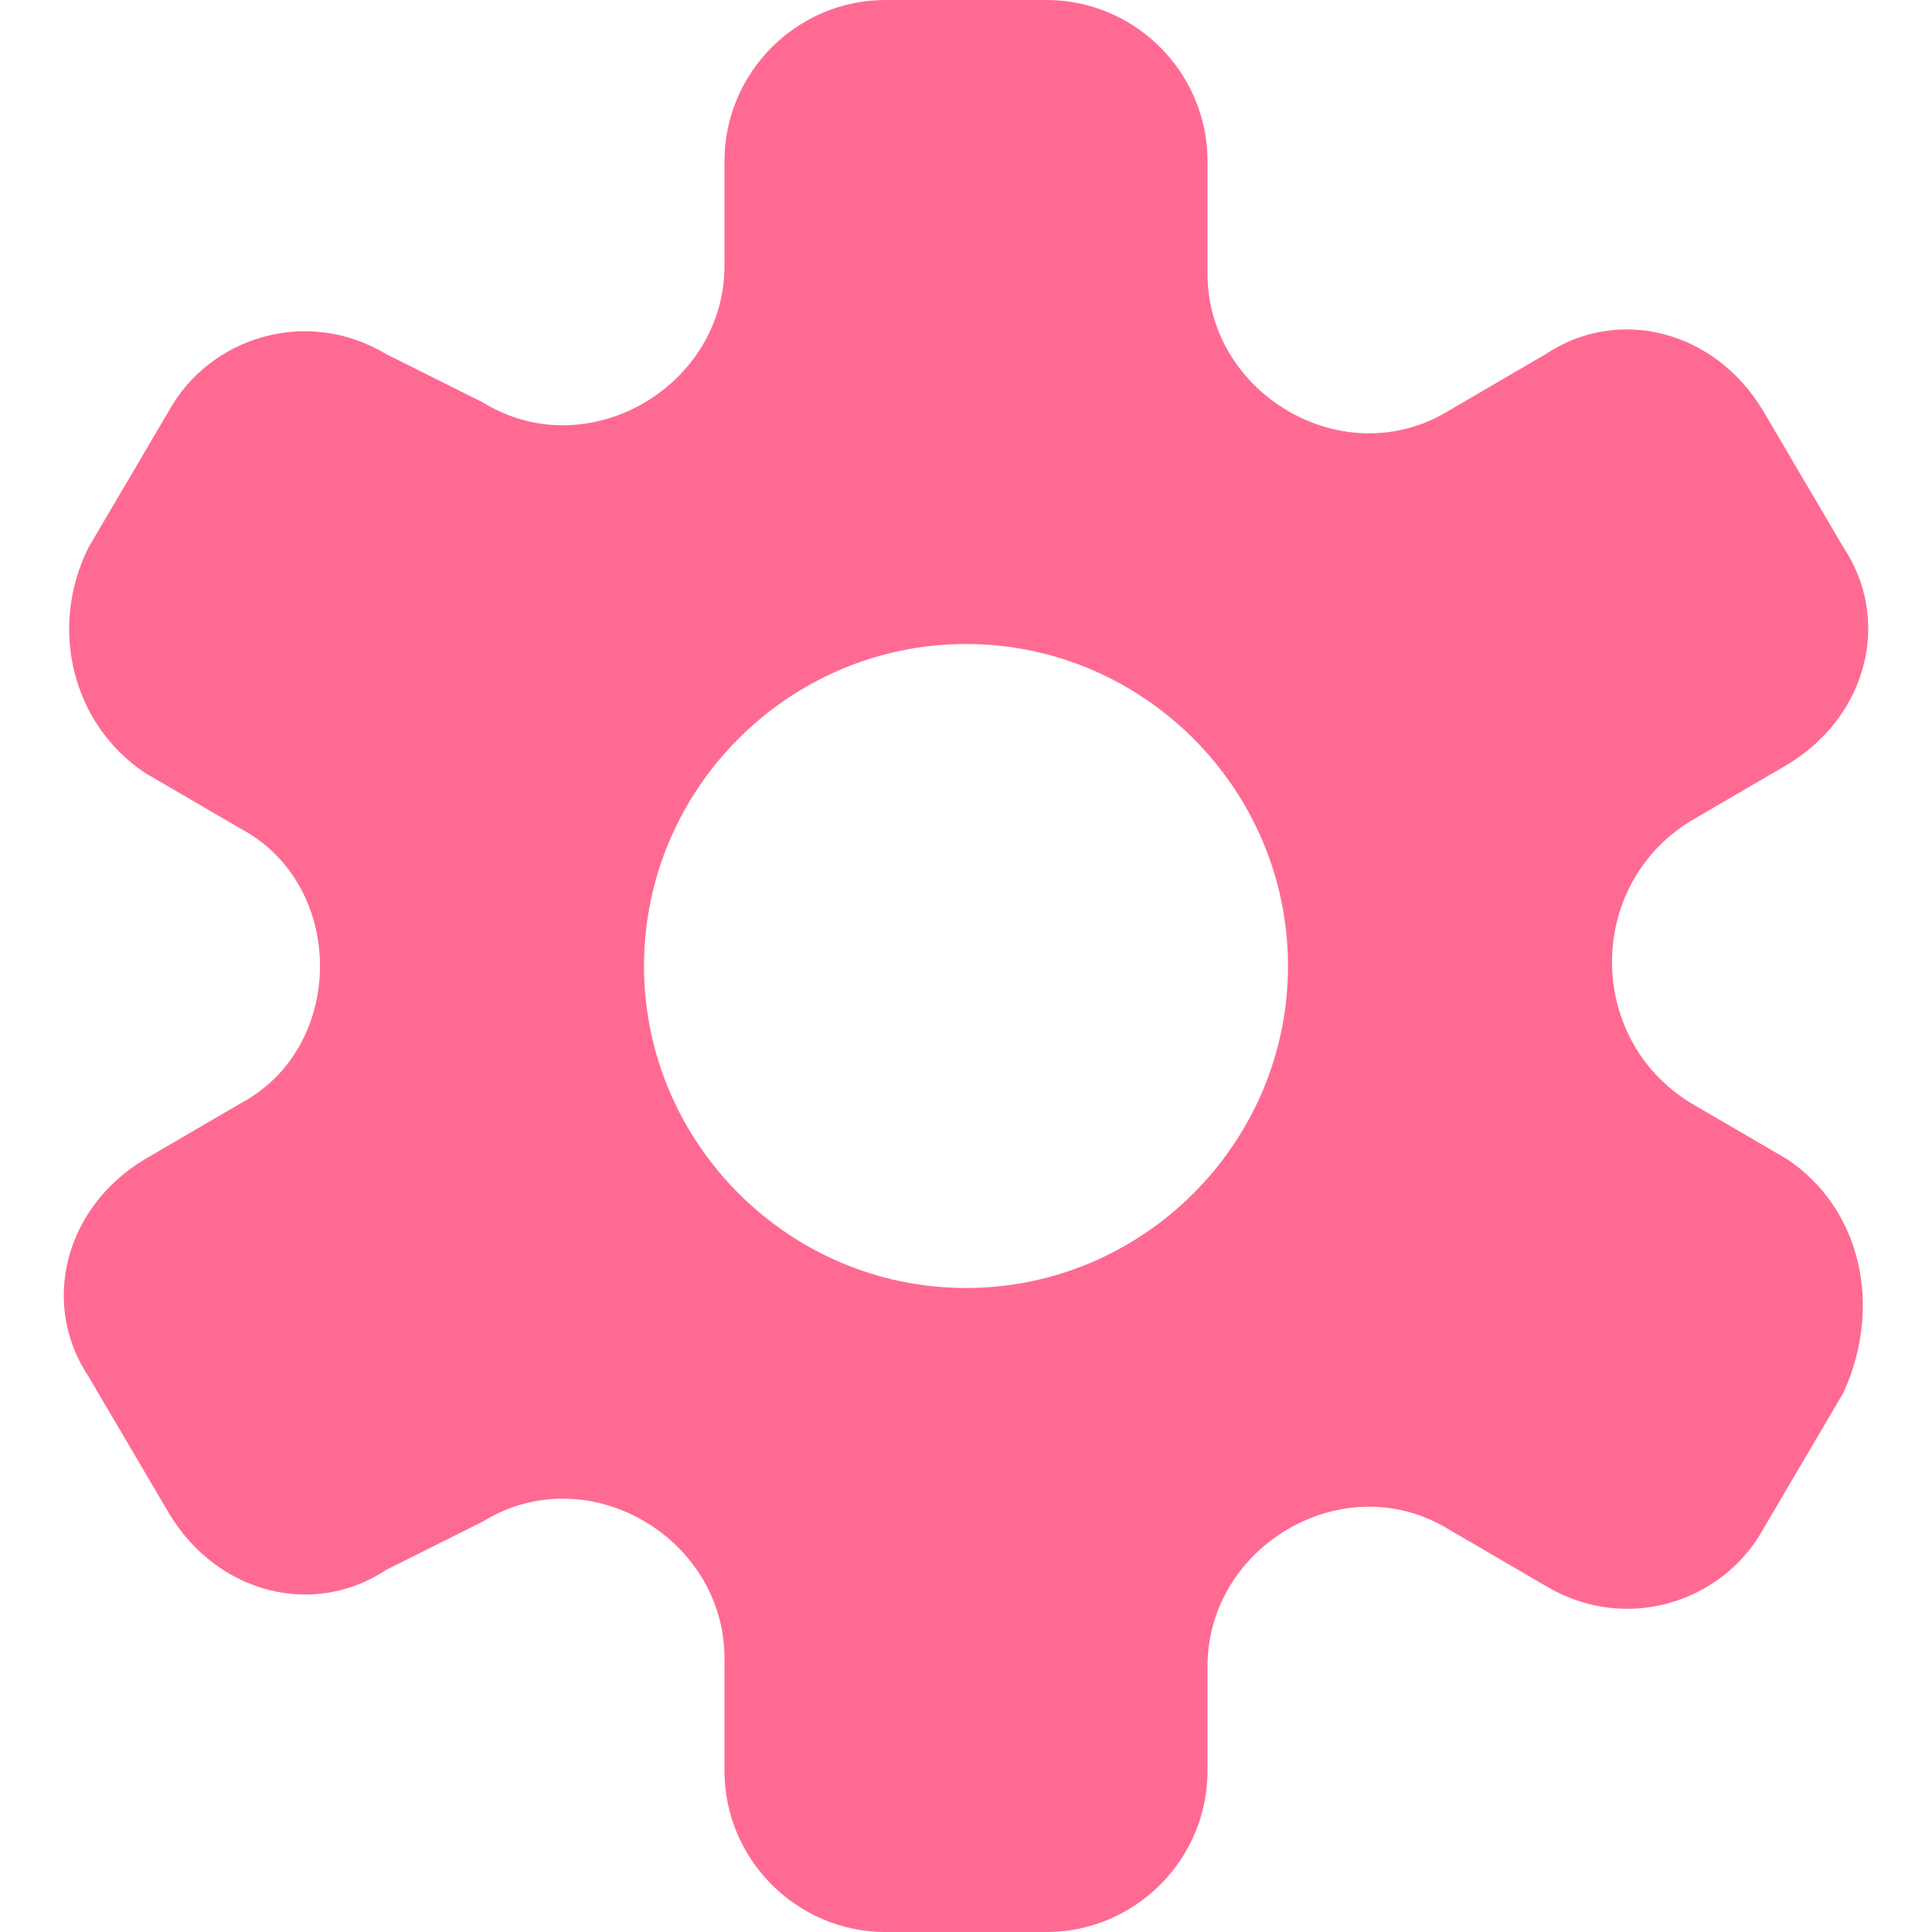 <svg width="12" height="12" viewBox="0 0 12 12" fill="none" xmlns="http://www.w3.org/2000/svg">
<path d="M11.1 7.2L10.5 6.85C9.85 6.45 9.85 5.5 10.5 5.1L11.1 4.75C11.6 4.45 11.75 3.85 11.45 3.4L10.95 2.55C10.65 2.05 10.05 1.9 9.6 2.2L9 2.55C8.35 2.95 7.5 2.45 7.5 1.7V1C7.5 0.45 7.05 0 6.5 0H5.5C4.95 0 4.5 0.45 4.5 1V1.65C4.5 2.4 3.65 2.9 3 2.5L2.4 2.2C1.9 1.9 1.3 2.1 1.05 2.55L0.55 3.4C0.3 3.9 0.45 4.5 0.9 4.8L1.5 5.15C2.15 5.5 2.15 6.5 1.5 6.85L0.9 7.2C0.4 7.5 0.25 8.1 0.55 8.55L1.05 9.4C1.35 9.9 1.95 10.05 2.4 9.75L3 9.45C3.65 9.05 4.5 9.55 4.5 10.3V11C4.5 11.55 4.95 12 5.5 12H6.5C7.05 12 7.5 11.55 7.5 11V10.35C7.5 9.6 8.35 9.1 9 9.5L9.6 9.85C10.1 10.15 10.7 9.95 10.95 9.5L11.45 8.65C11.7 8.1 11.55 7.5 11.1 7.2ZM6 8C4.9 8 4 7.1 4 6C4 4.9 4.9 4 6 4C7.1 4 8 4.9 8 6C8 7.1 7.1 8 6 8Z" fill="#FF6A92"/>
</svg>
